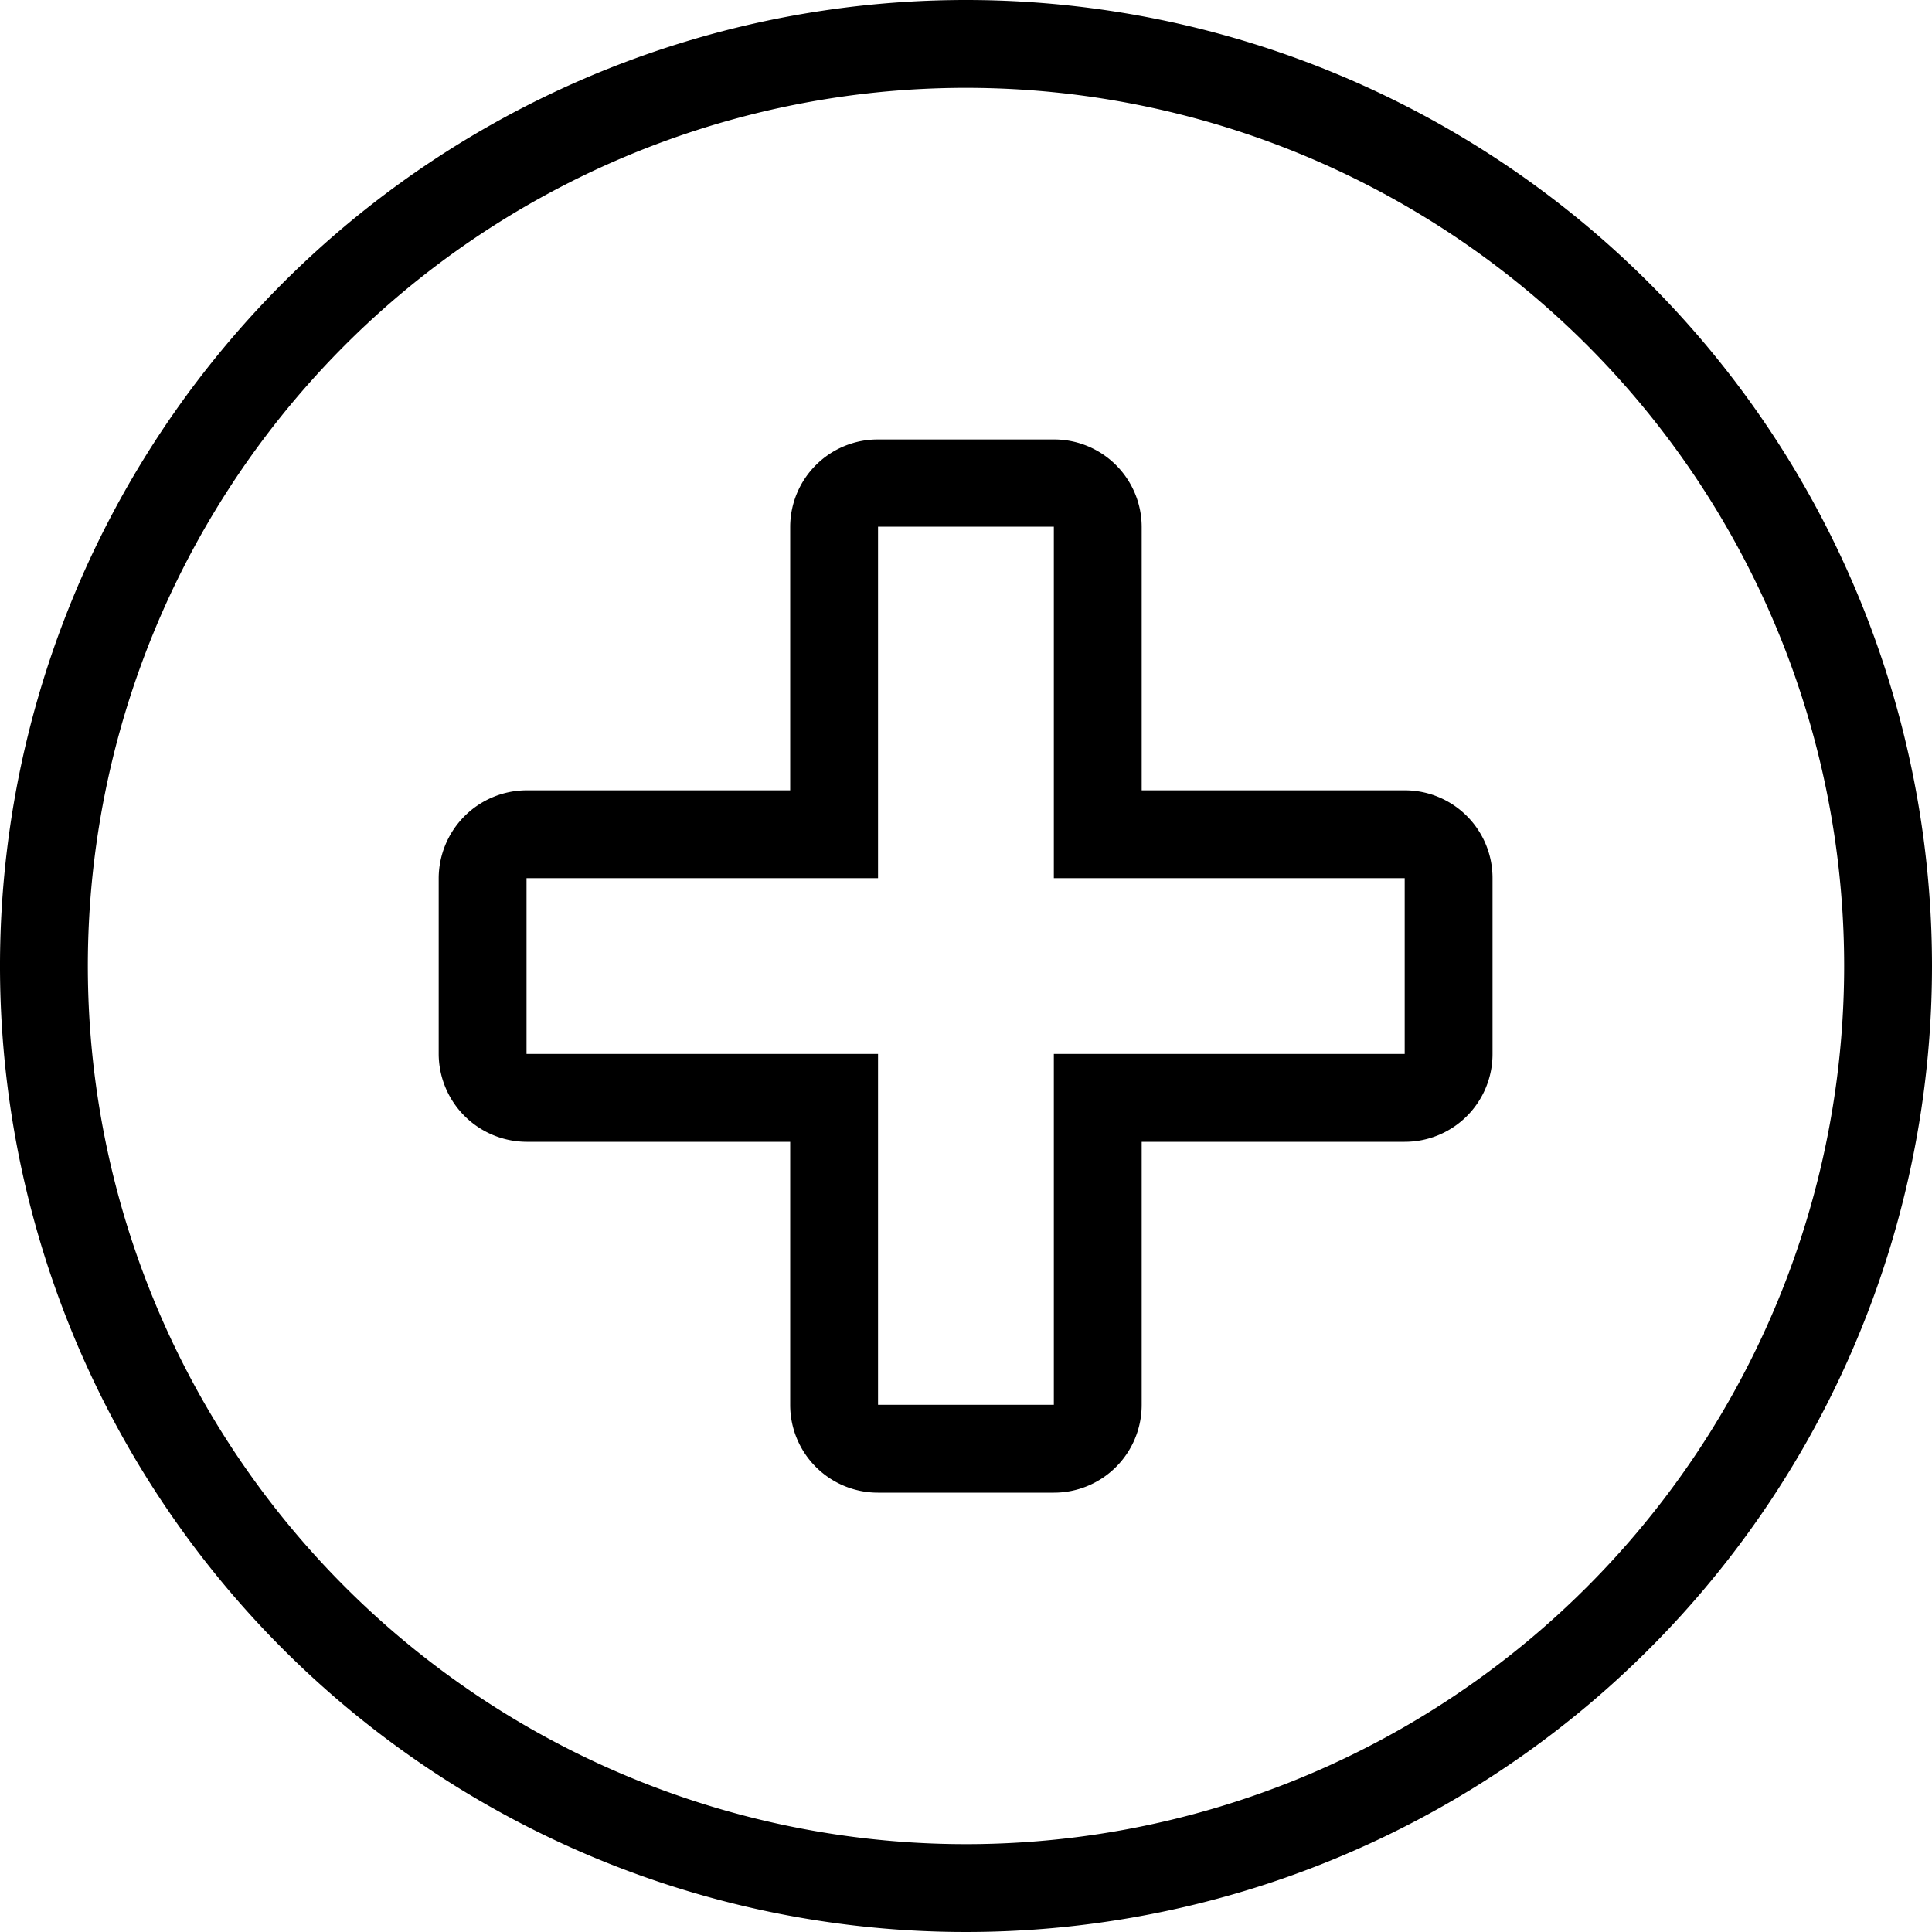 <?xml version="1.0" encoding="UTF-8" standalone="no"?>
<svg
   xmlns:dc="http://purl.org/dc/elements/1.1/"
   xmlns:cc="http://creativecommons.org/ns#"
   xmlns:rdf="http://www.w3.org/1999/02/22-rdf-syntax-ns#"
   xmlns:svg="http://www.w3.org/2000/svg"
   xmlns="http://www.w3.org/2000/svg"
   xmlns:sodipodi="http://sodipodi.sourceforge.net/DTD/sodipodi-0.dtd"
   xmlns:inkscape="http://www.inkscape.org/namespaces/inkscape"
   viewBox="1538 2194 15 15"
   version="1.1"
   id="svg7"
   sodipodi:docname="iconMedikamente.svg"
   inkscape:version="0.92.3 (2405546, 2018-03-11)">
  <sodipodi:namedview
     pagecolor="#ffffff"
     bordercolor="#666666"
     borderopacity="1"
     objecttolerance="10"
     gridtolerance="10"
     guidetolerance="10"
     inkscape:pageopacity="0"
     inkscape:pageshadow="2"
     inkscape:window-width="1920"
     inkscape:window-height="1015"
     id="namedview9"
     showgrid="false"
     inkscape:zoom="15.733333"
     inkscape:cx="7.5"
     inkscape:cy="7.5"
     inkscape:window-x="0"
     inkscape:window-y="0"
     inkscape:window-maximized="1"
     inkscape:current-layer="svg7" />
  <defs
     id="defs4">
    <style
       id="style2">
      .cls-1 {
        fill: #bfc5ce;
        fill-rule: evenodd;
      }
    </style>
  </defs>
  <path
     id="iconMedikamente"
     class="cls-1"
     d="M2749.5,1416a7.5,7.5,0,1,0,7.5,7.5A7.5,7.5,0,0,0,2749.5,1416Zm0,14.318a6.818,6.818,0,1,1,6.818-6.818,6.818,6.818,0,0,1-6.818,6.818Zm3.406-8.182h-2.042v-2.047a.68.68,0,0,0-.682-.677h-1.365a.68.68,0,0,0-.682.677v2.047h-2.047a.685.685,0,0,0-.682.682v1.365a.685.685,0,0,0,.682.682h2.047v2.042a.681.681,0,0,0,.682.682h1.365a.681.681,0,0,0,.682-.682v-2.042h2.042a.681.681,0,0,0,.682-.682v-1.365a.681.681,0,0,0-.682-.682Zm0,2.047h-2.724v2.724h-1.365v-2.724h-2.729v-1.365h2.729v-2.729h1.365v2.729h2.724Z"
     transform="translate(-1204 778)"
     style="stroke:none;stroke-opacity:1;fill:#000000;fill-opacity:1" />
</svg>
